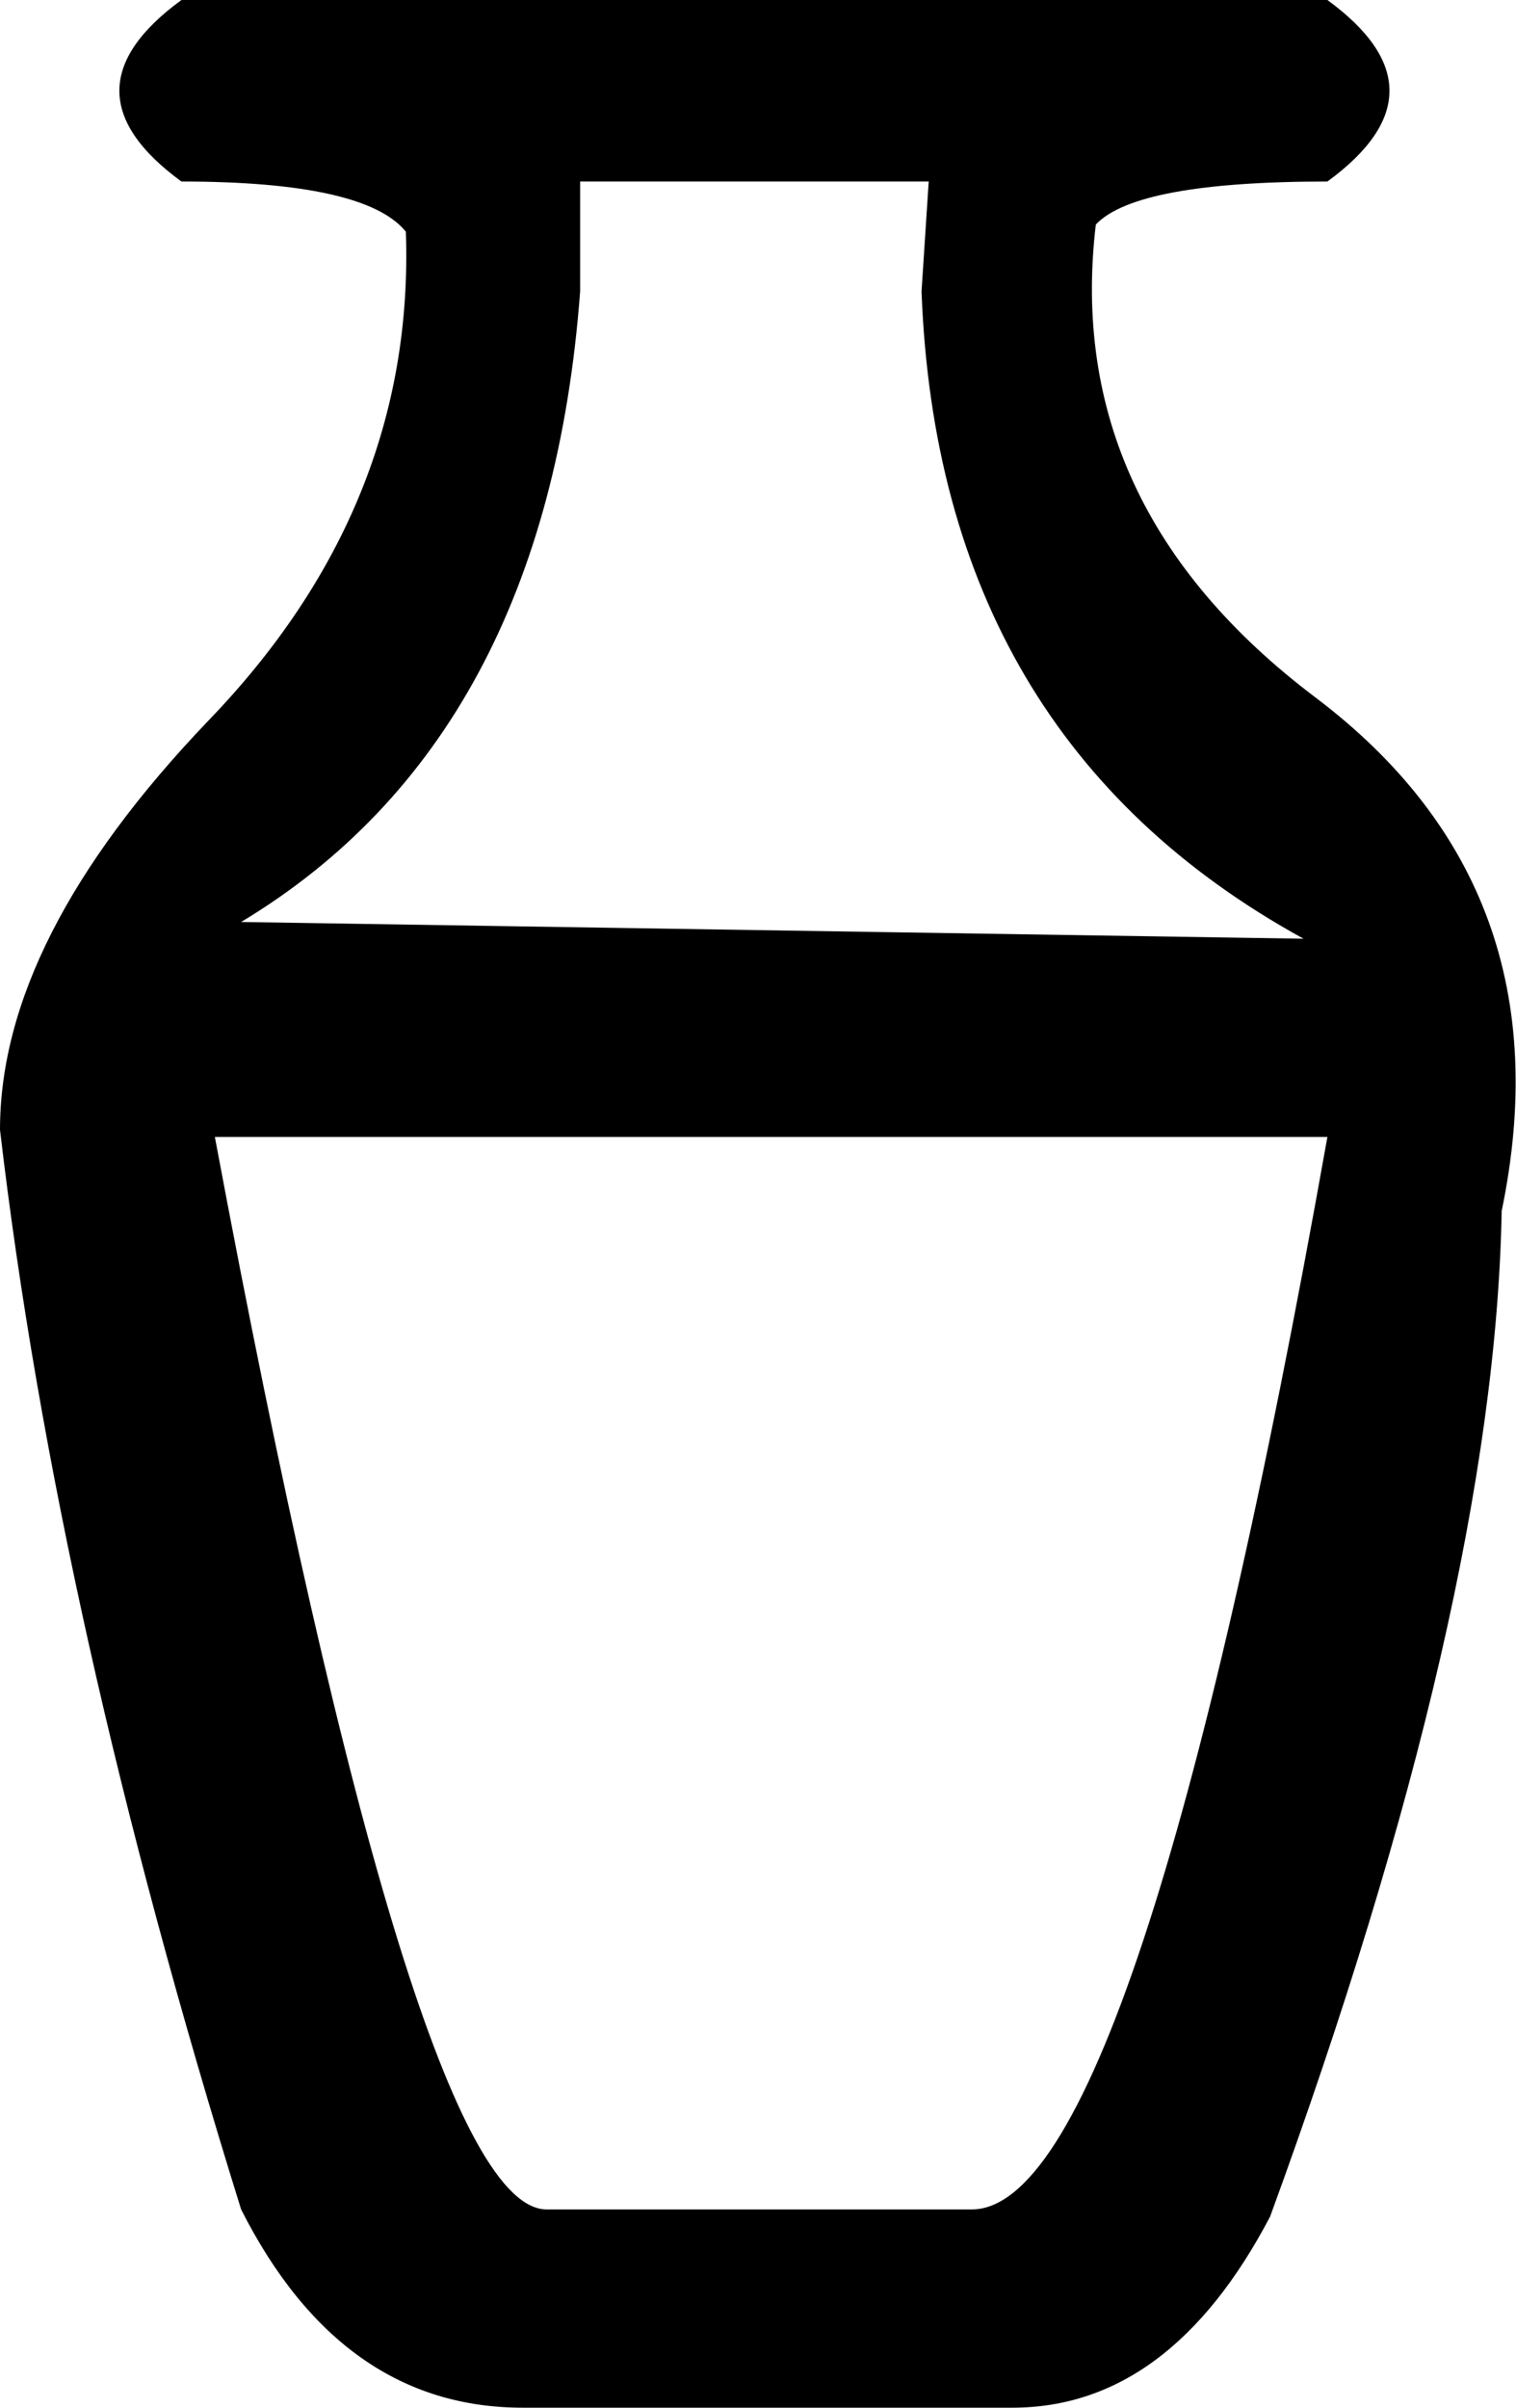 <?xml version='1.0' encoding ='utf-8' standalone='yes'?>
<svg width='6.35' height='10.08' xmlns='http://www.w3.org/2000/svg' xmlns:xlink='http://www.w3.org/1999/xlink' xmlns:inkscape='http://www.inkscape.org/namespaces/inkscape'>
<path style='fill:#000000; stroke:none' d=' M 3.89 0.76  L 3.86 1.22  Q 3.93 3.09 5.46 3.93  L 1.01 3.86  Q 2.29 3.09 2.43 1.22  L 2.43 0.76  Z  M 5.56 4.76  Q 4.76 9.25 4.07 9.25  L 2.29 9.25  Q 1.74 9.25 0.9 4.76  Z  M 0.76 0  Q 0.24 0.38 0.76 0.76  Q 1.53 0.76 1.7 0.97  Q 1.74 2.12 0.87 3.02  Q 0 3.93 0 4.73  Q 0.24 6.78 1.01 9.25  Q 1.43 10.08 2.19 10.08  L 4.24 10.08  Q 4.9 10.08 5.32 9.28  Q 6.26 6.71 6.29 5.07  Q 6.57 3.72 5.51 2.92  Q 4.45 2.12 4.59 0.94  Q 4.76 0.76 5.56 0.76  Q 6.08 0.38 5.56 0  Z '/></svg>
